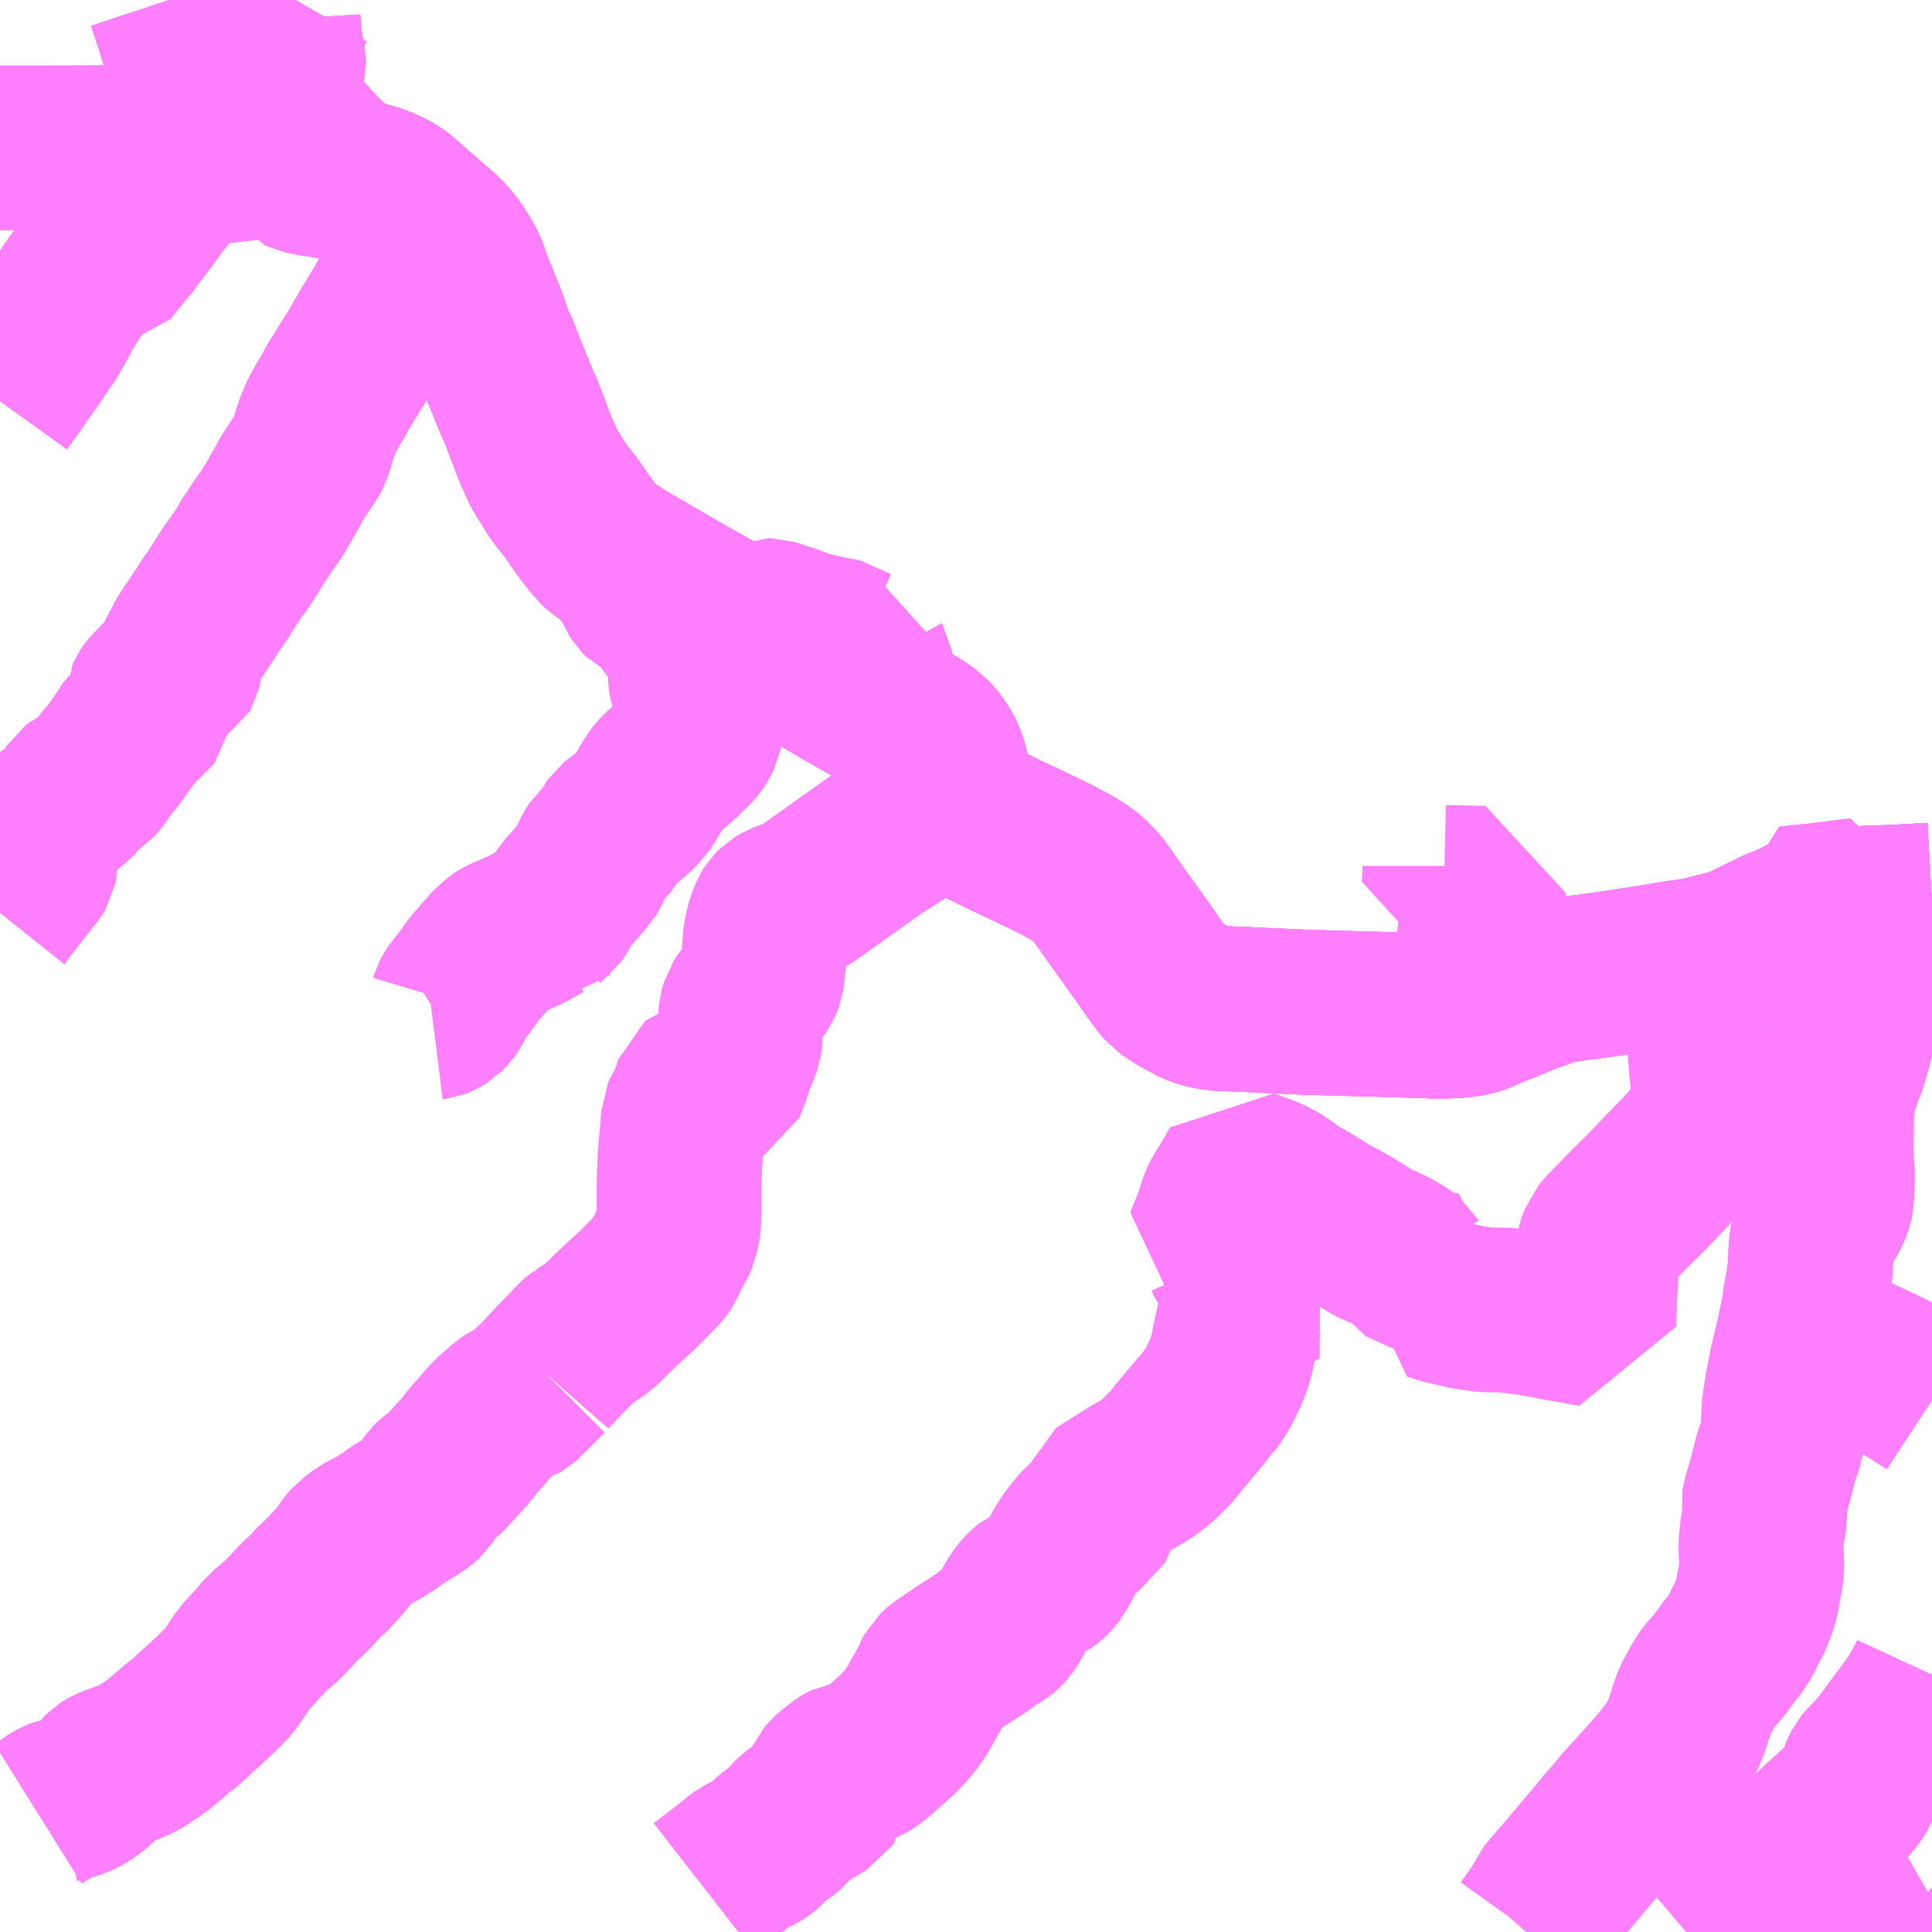 <?xml version="1.0" encoding="UTF-8"?>
<svg  xmlns="http://www.w3.org/2000/svg" xmlns:xlink="http://www.w3.org/1999/xlink" xmlns:go="http://purl.org/svgmap/profile" property="N07_001,N07_002,N07_003,N07_004,N07_005,N07_006,N07_007" viewBox="13104.492 -3366.211 8.789 8.789" go:dataArea="13104.4921875 -3366.2109375 8.7890625 8.7890625" >
<globalCoordinateSystem srsName="http://purl.org/crs/84" transform="matrix(100.0,0.0,0.0,-100.0,0.0,0.0)" />
<defs>
 <g id="p0" >
  <circle cx="0.0" cy="0.0" r="3" stroke="green" stroke-width="0.75" vector-effect="non-scaling-stroke" />
 </g>
</defs>
<g fill="none" fill-rule="evenodd" stroke="#FF00FF" stroke-width="0.75" opacity="0.5" vector-effect="non-scaling-stroke" stroke-linejoin="bevel" >
<path content="1,亀の井バス（株）,大分⇔名古屋,1.0,1.0,1.0," xlink:title="1" d="M13113.281,-3362.093L13113.085,-3362.082L13113.008,-3362.081L13112.95,-3362.075L13112.871,-3362.071L13112.836,-3362.07L13112.799,-3362.066L13112.773,-3362.06L13112.749,-3362.052L13112.723,-3362.041L13112.684,-3362.024L13112.634,-3361.999L13112.573,-3361.975L13112.437,-3361.908L13112.407,-3361.894L13112.36,-3361.879L13112.294,-3361.863L13112.246,-3361.851L13112.222,-3361.844L13112.128,-3361.831L13112.008,-3361.811L13111.911,-3361.796L13111.831,-3361.784L13111.706,-3361.766L13111.685,-3361.765L13111.599,-3361.751L13111.571,-3361.746L13111.541,-3361.737L13111.512,-3361.728L13111.428,-3361.698L13111.326,-3361.655L13111.289,-3361.643L13111.235,-3361.617L13111.209,-3361.607L13111.181,-3361.599L13111.152,-3361.595L13111.12,-3361.591L13111.04,-3361.588L13110.935,-3361.592L13110.611,-3361.601L13110.413,-3361.607L13110.175,-3361.618L13110.056,-3361.623L13110.029,-3361.624L13110.008,-3361.628L13109.984,-3361.632L13109.943,-3361.644L13109.913,-3361.66L13109.864,-3361.686L13109.831,-3361.707L13109.801,-3361.728L13109.779,-3361.754L13109.75,-3361.794L13109.692,-3361.877L13109.632,-3361.961L13109.56,-3362.061L13109.499,-3362.148L13109.482,-3362.171L13109.468,-3362.186L13109.439,-3362.215L13109.408,-3362.238L13109.375,-3362.259L13109.34,-3362.278L13109.293,-3362.303L13109.195,-3362.351L13109.082,-3362.404L13108.994,-3362.447L13108.956,-3362.465L13108.933,-3362.48L13108.914,-3362.494L13108.898,-3362.51L13108.882,-3362.53L13108.872,-3362.541L13108.844,-3362.588L13108.824,-3362.626L13108.815,-3362.645L13108.813,-3362.654L13108.8,-3362.7L13108.797,-3362.712L13108.791,-3362.735L13108.781,-3362.763L13108.77,-3362.785L13108.755,-3362.81L13108.733,-3362.839L13108.71,-3362.861L13108.683,-3362.882L13108.651,-3362.902L13108.601,-3362.93L13108.558,-3362.954L13108.525,-3362.973L13108.48,-3362.998L13108.414,-3363.036L13108.338,-3363.079L13108.251,-3363.13L13108.16,-3363.179L13108.079,-3363.226L13107.974,-3363.29L13107.893,-3363.334L13107.861,-3363.352L13107.663,-3363.463L13107.603,-3363.497L13107.573,-3363.514L13107.403,-3363.613L13107.401,-3363.614L13107.376,-3363.629L13107.368,-3363.633L13107.325,-3363.659L13107.268,-3363.694L13107.244,-3363.709L13107.23,-3363.719L13107.215,-3363.733L13107.198,-3363.754L13107.166,-3363.793L13107.126,-3363.849L13107.093,-3363.898L13107.035,-3363.97L13107.012,-3364.007L13106.993,-3364.039L13106.973,-3364.068L13106.957,-3364.102L13106.94,-3364.14L13106.926,-3364.172L13106.911,-3364.211L13106.894,-3364.256L13106.876,-3364.303L13106.863,-3364.337L13106.843,-3364.381L13106.829,-3364.415L13106.804,-3364.477L13106.777,-3364.543L13106.751,-3364.612L13106.729,-3364.655L13106.698,-3364.748L13106.671,-3364.815L13106.637,-3364.898L13106.622,-3364.938L13106.611,-3364.971L13106.594,-3365.009L13106.569,-3365.049L13106.552,-3365.075L13106.535,-3365.097L13106.515,-3365.12L13106.496,-3365.139L13106.459,-3365.172L13106.429,-3365.198L13106.395,-3365.227L13106.36,-3365.258L13106.327,-3365.287L13106.3,-3365.31L13106.282,-3365.322L13106.263,-3365.333L13106.235,-3365.346L13106.206,-3365.359L13106.158,-3365.373L13106.124,-3365.383L13106.08,-3365.394L13106.026,-3365.403L13105.954,-3365.415L13105.899,-3365.424L13105.87,-3365.43L13105.855,-3365.437L13105.834,-3365.464L13105.777,-3365.524L13105.756,-3365.543L13105.713,-3365.586L13105.697,-3365.6L13105.674,-3365.622L13105.592,-3365.705L13105.551,-3365.747L13105.513,-3365.787L13105.456,-3365.845L13105.42,-3365.884L13105.381,-3365.932L13105.354,-3365.967L13105.33,-3366.009L13105.319,-3366.038L13105.313,-3366.053L13105.306,-3366.081L13105.263,-3366.211"/>
<path content="1,大分バス（株）,大分⇔名古屋,1.0,1.0,1.0," xlink:title="1" d="M13113.281,-3362.093L13113.085,-3362.082L13113.008,-3362.081L13112.95,-3362.075L13112.871,-3362.071L13112.836,-3362.07L13112.799,-3362.066L13112.773,-3362.06L13112.749,-3362.052L13112.723,-3362.041L13112.684,-3362.024L13112.634,-3361.999L13112.573,-3361.975L13112.437,-3361.908L13112.407,-3361.894L13112.36,-3361.879L13112.294,-3361.863L13112.246,-3361.851L13112.222,-3361.844L13112.128,-3361.831L13112.008,-3361.811L13111.911,-3361.796L13111.831,-3361.784L13111.706,-3361.766L13111.685,-3361.765L13111.599,-3361.751L13111.571,-3361.746L13111.541,-3361.737L13111.512,-3361.728L13111.428,-3361.698L13111.326,-3361.655L13111.289,-3361.643L13111.235,-3361.617L13111.209,-3361.607L13111.181,-3361.599L13111.152,-3361.595L13111.12,-3361.591L13111.04,-3361.588L13110.935,-3361.592L13110.611,-3361.601L13110.413,-3361.607L13110.175,-3361.618L13110.056,-3361.623L13110.029,-3361.624L13110.008,-3361.628L13109.984,-3361.632L13109.943,-3361.644L13109.913,-3361.66L13109.864,-3361.686L13109.831,-3361.707L13109.801,-3361.728L13109.779,-3361.754L13109.75,-3361.794L13109.692,-3361.877L13109.632,-3361.961L13109.56,-3362.061L13109.499,-3362.148L13109.482,-3362.171L13109.468,-3362.186L13109.439,-3362.215L13109.408,-3362.238L13109.375,-3362.259L13109.34,-3362.278L13109.293,-3362.303L13109.195,-3362.351L13109.082,-3362.404L13108.994,-3362.447L13108.956,-3362.465L13108.933,-3362.48L13108.914,-3362.494L13108.898,-3362.51L13108.882,-3362.53L13108.872,-3362.541L13108.844,-3362.588L13108.824,-3362.626L13108.815,-3362.645L13108.813,-3362.654L13108.8,-3362.7L13108.797,-3362.712L13108.791,-3362.735L13108.781,-3362.763L13108.77,-3362.785L13108.755,-3362.81L13108.733,-3362.839L13108.71,-3362.861L13108.683,-3362.882L13108.651,-3362.902L13108.601,-3362.93L13108.558,-3362.954L13108.525,-3362.973L13108.48,-3362.998L13108.414,-3363.036L13108.338,-3363.079L13108.251,-3363.13L13108.16,-3363.179L13108.079,-3363.226L13107.974,-3363.29L13107.893,-3363.334L13107.861,-3363.352L13107.663,-3363.463L13107.603,-3363.497L13107.573,-3363.514L13107.403,-3363.613L13107.401,-3363.614L13107.376,-3363.629L13107.368,-3363.633L13107.325,-3363.659L13107.268,-3363.694L13107.244,-3363.709L13107.23,-3363.719L13107.215,-3363.733L13107.198,-3363.754L13107.166,-3363.793L13107.126,-3363.849L13107.093,-3363.898L13107.035,-3363.97L13107.012,-3364.007L13106.993,-3364.039L13106.973,-3364.068L13106.957,-3364.102L13106.94,-3364.14L13106.926,-3364.172L13106.911,-3364.211L13106.894,-3364.256L13106.876,-3364.303L13106.863,-3364.337L13106.843,-3364.381L13106.829,-3364.415L13106.804,-3364.477L13106.777,-3364.543L13106.751,-3364.612L13106.729,-3364.655L13106.698,-3364.748L13106.671,-3364.815L13106.637,-3364.898L13106.622,-3364.938L13106.611,-3364.971L13106.594,-3365.009L13106.569,-3365.049L13106.552,-3365.075L13106.535,-3365.097L13106.515,-3365.12L13106.496,-3365.139L13106.459,-3365.172L13106.429,-3365.198L13106.395,-3365.227L13106.36,-3365.258L13106.327,-3365.287L13106.3,-3365.31L13106.282,-3365.322L13106.263,-3365.333L13106.235,-3365.346L13106.206,-3365.359L13106.158,-3365.373L13106.124,-3365.383L13106.08,-3365.394L13106.026,-3365.403L13105.954,-3365.415L13105.899,-3365.424L13105.87,-3365.43L13105.855,-3365.437L13105.834,-3365.464L13105.777,-3365.524L13105.756,-3365.543L13105.713,-3365.586L13105.697,-3365.6L13105.674,-3365.622L13105.592,-3365.705L13105.551,-3365.747L13105.513,-3365.787L13105.456,-3365.845L13105.42,-3365.884L13105.381,-3365.932L13105.354,-3365.967L13105.33,-3366.009L13105.319,-3366.038L13105.313,-3366.053L13105.306,-3366.081L13105.263,-3366.211"/>
<path content="1,大分交通（株）,大分⇔名古屋,1.0,1.0,1.0," xlink:title="1" d="M13113.281,-3362.093L13113.085,-3362.082L13113.008,-3362.081L13112.95,-3362.075L13112.871,-3362.071L13112.836,-3362.07L13112.799,-3362.066L13112.773,-3362.06L13112.749,-3362.052L13112.723,-3362.041L13112.684,-3362.024L13112.634,-3361.999L13112.573,-3361.975L13112.437,-3361.908L13112.407,-3361.894L13112.36,-3361.879L13112.294,-3361.863L13112.246,-3361.851L13112.222,-3361.844L13112.128,-3361.831L13112.008,-3361.811L13111.911,-3361.796L13111.831,-3361.784L13111.706,-3361.766L13111.685,-3361.765L13111.599,-3361.751L13111.571,-3361.746L13111.541,-3361.737L13111.512,-3361.728L13111.428,-3361.698L13111.326,-3361.655L13111.289,-3361.643L13111.235,-3361.617L13111.209,-3361.607L13111.181,-3361.599L13111.152,-3361.595L13111.12,-3361.591L13111.04,-3361.588L13110.935,-3361.592L13110.611,-3361.601L13110.413,-3361.607L13110.175,-3361.618L13110.056,-3361.623L13110.029,-3361.624L13110.008,-3361.628L13109.984,-3361.632L13109.943,-3361.644L13109.913,-3361.66L13109.864,-3361.686L13109.831,-3361.707L13109.801,-3361.728L13109.779,-3361.754L13109.75,-3361.794L13109.692,-3361.877L13109.632,-3361.961L13109.56,-3362.061L13109.499,-3362.148L13109.482,-3362.171L13109.468,-3362.186L13109.439,-3362.215L13109.408,-3362.238L13109.375,-3362.259L13109.34,-3362.278L13109.293,-3362.303L13109.195,-3362.351L13109.082,-3362.404L13108.994,-3362.447L13108.956,-3362.465L13108.933,-3362.48L13108.914,-3362.494L13108.898,-3362.51L13108.882,-3362.53L13108.872,-3362.541L13108.844,-3362.588L13108.824,-3362.626L13108.815,-3362.645L13108.813,-3362.654L13108.8,-3362.7L13108.797,-3362.712L13108.791,-3362.735L13108.781,-3362.763L13108.77,-3362.785L13108.755,-3362.81L13108.733,-3362.839L13108.71,-3362.861L13108.683,-3362.882L13108.651,-3362.902L13108.601,-3362.93L13108.558,-3362.954L13108.525,-3362.973L13108.48,-3362.998L13108.414,-3363.036L13108.338,-3363.079L13108.251,-3363.13L13108.16,-3363.179L13108.079,-3363.226L13107.974,-3363.29L13107.893,-3363.334L13107.861,-3363.352L13107.663,-3363.463L13107.603,-3363.497L13107.573,-3363.514L13107.403,-3363.613L13107.401,-3363.614L13107.376,-3363.629L13107.368,-3363.633L13107.325,-3363.659L13107.268,-3363.694L13107.244,-3363.709L13107.23,-3363.719L13107.215,-3363.733L13107.198,-3363.754L13107.166,-3363.793L13107.126,-3363.849L13107.093,-3363.898L13107.035,-3363.97L13107.012,-3364.007L13106.993,-3364.039L13106.973,-3364.068L13106.957,-3364.102L13106.94,-3364.14L13106.926,-3364.172L13106.911,-3364.211L13106.894,-3364.256L13106.876,-3364.303L13106.863,-3364.337L13106.843,-3364.381L13106.829,-3364.415L13106.804,-3364.477L13106.777,-3364.543L13106.751,-3364.612L13106.729,-3364.655L13106.698,-3364.748L13106.671,-3364.815L13106.637,-3364.898L13106.622,-3364.938L13106.611,-3364.971L13106.594,-3365.009L13106.569,-3365.049L13106.552,-3365.075L13106.535,-3365.097L13106.515,-3365.12L13106.496,-3365.139L13106.459,-3365.172L13106.429,-3365.198L13106.395,-3365.227L13106.36,-3365.258L13106.327,-3365.287L13106.3,-3365.31L13106.282,-3365.322L13106.263,-3365.333L13106.235,-3365.346L13106.206,-3365.359L13106.158,-3365.373L13106.124,-3365.383L13106.08,-3365.394L13106.026,-3365.403L13105.954,-3365.415L13105.899,-3365.424L13105.87,-3365.43L13105.855,-3365.437L13105.834,-3365.464L13105.777,-3365.524L13105.756,-3365.543L13105.713,-3365.586L13105.697,-3365.6L13105.674,-3365.622L13105.592,-3365.705L13105.551,-3365.747L13105.513,-3365.787L13105.456,-3365.845L13105.42,-3365.884L13105.381,-3365.932L13105.354,-3365.967L13105.33,-3366.009L13105.319,-3366.038L13105.313,-3366.053L13105.306,-3366.081L13105.263,-3366.211"/>
<path content="1,大分交通（株）,大分別府・北九州,0.8,4.0,4.0," xlink:title="1" d="M13113.281,-3362.093L13113.085,-3362.082L13113.008,-3362.081L13112.95,-3362.075L13112.871,-3362.071L13112.836,-3362.07L13112.799,-3362.066L13112.773,-3362.06L13112.749,-3362.052L13112.723,-3362.041L13112.684,-3362.024L13112.634,-3361.999L13112.573,-3361.975L13112.437,-3361.908L13112.407,-3361.894L13112.36,-3361.879L13112.294,-3361.863L13112.246,-3361.851L13112.222,-3361.844L13112.128,-3361.831L13112.008,-3361.811L13111.911,-3361.796L13111.831,-3361.784L13111.706,-3361.766L13111.685,-3361.765L13111.599,-3361.751L13111.571,-3361.746L13111.541,-3361.737L13111.512,-3361.728L13111.428,-3361.698L13111.326,-3361.655L13111.289,-3361.643L13111.235,-3361.617L13111.209,-3361.607L13111.181,-3361.599L13111.152,-3361.595L13111.12,-3361.591L13111.04,-3361.588L13110.935,-3361.592L13110.611,-3361.601L13110.413,-3361.607L13110.175,-3361.618L13110.056,-3361.623L13110.029,-3361.624L13110.008,-3361.628L13109.984,-3361.632L13109.943,-3361.644L13109.913,-3361.66L13109.864,-3361.686L13109.831,-3361.707L13109.801,-3361.728L13109.779,-3361.754L13109.75,-3361.794L13109.692,-3361.877L13109.632,-3361.961L13109.56,-3362.061L13109.499,-3362.148L13109.482,-3362.171L13109.468,-3362.186L13109.439,-3362.215L13109.408,-3362.238L13109.375,-3362.259L13109.34,-3362.278L13109.293,-3362.303L13109.195,-3362.351L13109.082,-3362.404L13108.994,-3362.447L13108.956,-3362.465L13108.933,-3362.48L13108.914,-3362.494L13108.898,-3362.51L13108.882,-3362.53L13108.872,-3362.541L13108.844,-3362.588L13108.824,-3362.626L13108.815,-3362.645L13108.813,-3362.654L13108.8,-3362.7L13108.797,-3362.712L13108.791,-3362.735L13108.781,-3362.763L13108.77,-3362.785L13108.755,-3362.81L13108.733,-3362.839L13108.71,-3362.861L13108.683,-3362.882L13108.651,-3362.902L13108.601,-3362.93L13108.558,-3362.954L13108.525,-3362.973L13108.48,-3362.998L13108.414,-3363.036L13108.338,-3363.079L13108.251,-3363.13L13108.16,-3363.179L13108.079,-3363.226L13107.974,-3363.29L13107.893,-3363.334L13107.861,-3363.352L13107.663,-3363.463L13107.603,-3363.497L13107.573,-3363.514L13107.403,-3363.613L13107.401,-3363.614L13107.376,-3363.629L13107.368,-3363.633L13107.325,-3363.659L13107.268,-3363.694L13107.244,-3363.709L13107.23,-3363.719L13107.215,-3363.733L13107.198,-3363.754L13107.166,-3363.793L13107.126,-3363.849L13107.093,-3363.898L13107.035,-3363.97L13107.012,-3364.007L13106.993,-3364.039L13106.973,-3364.068L13106.957,-3364.102L13106.94,-3364.14L13106.926,-3364.172L13106.911,-3364.211L13106.894,-3364.256L13106.876,-3364.303L13106.863,-3364.337L13106.843,-3364.381L13106.829,-3364.415L13106.804,-3364.477L13106.777,-3364.543L13106.751,-3364.612L13106.729,-3364.655L13106.698,-3364.748L13106.671,-3364.815L13106.637,-3364.898L13106.622,-3364.938L13106.611,-3364.971L13106.594,-3365.009L13106.569,-3365.049L13106.552,-3365.075L13106.535,-3365.097L13106.515,-3365.12L13106.496,-3365.139L13106.459,-3365.172L13106.429,-3365.198L13106.395,-3365.227L13106.36,-3365.258L13106.327,-3365.287L13106.3,-3365.31L13106.282,-3365.322L13106.263,-3365.333L13106.235,-3365.346L13106.206,-3365.359L13106.158,-3365.373L13106.124,-3365.383L13106.08,-3365.394L13106.026,-3365.403L13105.954,-3365.415L13105.899,-3365.424L13105.87,-3365.43L13105.855,-3365.437L13105.834,-3365.464L13105.777,-3365.524L13105.756,-3365.543L13105.713,-3365.586L13105.697,-3365.6L13105.674,-3365.622L13105.592,-3365.705L13105.551,-3365.747L13105.513,-3365.787L13105.456,-3365.845L13105.42,-3365.884L13105.381,-3365.932L13105.354,-3365.967L13105.33,-3366.009L13105.319,-3366.038L13105.313,-3366.053L13105.306,-3366.081L13105.263,-3366.211"/>
<path content="3,上毛町,新吉富線,2.7,2.7,0.0," xlink:title="3" d="M13113.189,-3357.422L13113.185,-3357.43L13113.173,-3357.449L13113.151,-3357.467L13113.146,-3357.496L13113.152,-3357.517L13113.164,-3357.528L13113.193,-3357.535L13113.231,-3357.547L13113.262,-3357.561L13113.281,-3357.572"/>
<path content="3,中津市,中津・豊前線,4.0,0.0,0.0," xlink:title="3" d="M13112.954,-3361.22L13112.942,-3361.229L13112.926,-3361.233L13112.903,-3361.241L13112.842,-3361.265L13112.851,-3361.292L13112.866,-3361.336L13112.882,-3361.375L13112.905,-3361.454L13112.915,-3361.497L13112.922,-3361.543L13112.924,-3361.555L13112.926,-3361.617L13112.927,-3361.624L13112.926,-3361.659L13112.932,-3361.749L13112.933,-3361.862L13112.935,-3361.883L13112.943,-3361.939L13112.952,-3362.01L13112.95,-3362.075"/>
<path content="3,中津市,中津・豊前線,4.0,0.0,0.0," xlink:title="3" d="M13112.95,-3362.075L13112.871,-3362.071L13112.836,-3362.07L13112.799,-3362.066L13112.773,-3362.06L13112.749,-3362.052L13112.723,-3362.041L13112.684,-3362.024L13112.634,-3361.999L13112.573,-3361.975"/>
<path content="3,中津市,中津・豊前線,4.0,0.0,0.0," xlink:title="3" d="M13112.95,-3362.075L13113.008,-3362.081L13113.085,-3362.082L13113.281,-3362.093"/>
<path content="3,築上町,八津田地区線,3.5,3.5,0.0," xlink:title="3" d="M13105.43,-3365.526L13105.512,-3365.547L13105.558,-3365.56L13105.603,-3365.571L13105.641,-3365.584L13105.697,-3365.6L13105.674,-3365.622"/>
<path content="3,築上町,八津田地区線,3.5,3.5,0.0," xlink:title="3" d="M13105.674,-3365.622L13105.592,-3365.705L13105.551,-3365.747L13105.513,-3365.787L13105.456,-3365.845L13105.42,-3365.884L13105.381,-3365.932L13105.354,-3365.967L13105.33,-3366.009L13105.319,-3366.038L13105.313,-3366.053L13105.306,-3366.081L13105.263,-3366.211"/>
<path content="3,築上町,八津田地区線,3.5,3.5,0.0," xlink:title="3" d="M13105.837,-3366.211L13105.83,-3366.199L13105.788,-3366.157L13105.767,-3366.141L13105.76,-3366.133L13105.757,-3366.124L13105.759,-3366.089L13105.764,-3366.029L13105.777,-3365.957L13105.781,-3365.933L13105.781,-3365.919L13105.778,-3365.906L13105.765,-3365.864L13105.756,-3365.844L13105.732,-3365.778L13105.716,-3365.74L13105.696,-3365.681L13105.674,-3365.622"/>
<path content="3,築上町,国道10号線（上ノ河内～築上駅）,6.0,6.0,0.0," xlink:title="3" d="M13106.459,-3361.582L13106.475,-3361.584L13106.485,-3361.588L13106.498,-3361.596L13106.509,-3361.603L13106.52,-3361.614L13106.528,-3361.622L13106.536,-3361.633L13106.542,-3361.644L13106.548,-3361.655L13106.551,-3361.665L13106.558,-3361.679L13106.563,-3361.687L13106.571,-3361.698L13106.579,-3361.709L13106.592,-3361.724L13106.603,-3361.74L13106.617,-3361.758L13106.627,-3361.772L13106.637,-3361.787L13106.649,-3361.802L13106.659,-3361.816L13106.67,-3361.827L13106.684,-3361.842L13106.695,-3361.856L13106.707,-3361.869L13106.716,-3361.88L13106.727,-3361.892L13106.736,-3361.901L13106.745,-3361.909L13106.754,-3361.917L13106.765,-3361.927L13106.774,-3361.933L13106.791,-3361.941L13106.808,-3361.948L13106.823,-3361.954L13106.841,-3361.963L13106.862,-3361.972L13106.878,-3361.979L13106.892,-3361.986L13106.905,-3361.993L13106.92,-3362.001L13106.933,-3362.008L13106.948,-3362.017L13106.957,-3362.022L13106.965,-3362.026L13106.979,-3362.033L13106.987,-3362.036L13106.996,-3362.037L13107.003,-3362.044L13107.01,-3362.049L13107.014,-3362.055L13107.02,-3362.064L13107.026,-3362.073L13107.032,-3362.086L13107.039,-3362.098L13107.044,-3362.109L13107.051,-3362.121L13107.056,-3362.13L13107.062,-3362.136L13107.072,-3362.146L13107.083,-3362.159L13107.093,-3362.17L13107.104,-3362.182L13107.115,-3362.194L13107.127,-3362.209L13107.138,-3362.221L13107.147,-3362.23L13107.153,-3362.236L13107.16,-3362.248L13107.167,-3362.262L13107.175,-3362.279L13107.184,-3362.297L13107.193,-3362.316L13107.202,-3362.334L13107.211,-3362.347L13107.221,-3362.356L13107.233,-3362.369L13107.244,-3362.381L13107.255,-3362.393L13107.266,-3362.405L13107.276,-3362.422L13107.284,-3362.439L13107.293,-3362.452L13107.303,-3362.46L13107.315,-3362.468L13107.329,-3362.479L13107.342,-3362.489L13107.357,-3362.502L13107.37,-3362.514L13107.384,-3362.526L13107.394,-3362.537L13107.408,-3362.554L13107.42,-3362.569L13107.429,-3362.581L13107.437,-3362.597L13107.446,-3362.613L13107.455,-3362.628L13107.468,-3362.65L13107.474,-3362.66L13107.483,-3362.672L13107.492,-3362.683L13107.502,-3362.694L13107.513,-3362.704L13107.525,-3362.714L13107.542,-3362.727L13107.56,-3362.742L13107.574,-3362.755L13107.589,-3362.768L13107.603,-3362.781L13107.611,-3362.791L13107.637,-3362.815L13107.644,-3362.823L13107.655,-3362.836L13107.663,-3362.848L13107.667,-3362.857L13107.669,-3362.866L13107.674,-3362.878L13107.68,-3362.894L13107.684,-3362.912L13107.689,-3362.929L13107.692,-3362.945L13107.692,-3362.965L13107.689,-3362.986L13107.686,-3363.007L13107.68,-3363.023L13107.673,-3363.037L13107.665,-3363.047L13107.655,-3363.068L13107.645,-3363.08L13107.636,-3363.103L13107.634,-3363.117L13107.633,-3363.136L13107.638,-3363.172L13107.648,-3363.197L13107.655,-3363.223L13107.66,-3363.243L13107.665,-3363.258"/>
<path content="3,築上町,国道10号線（上ノ河内～築上駅）,6.0,6.0,0.0," xlink:title="3" d="M13107.665,-3363.258L13107.689,-3363.255L13107.704,-3363.253L13107.717,-3363.252L13107.731,-3363.252L13107.744,-3363.252L13107.759,-3363.256L13107.778,-3363.261L13107.795,-3363.267L13107.816,-3363.273L13107.836,-3363.28L13107.851,-3363.285L13107.867,-3363.298L13107.882,-3363.32L13107.893,-3363.334"/>
<path content="3,築上町,国道10号線（上ノ河内～築上駅）,6.0,6.0,0.0," xlink:title="3" d="M13107.665,-3363.258L13107.652,-3363.266L13107.638,-3363.277L13107.627,-3363.288L13107.615,-3363.3L13107.605,-3363.307L13107.59,-3363.322L13107.57,-3363.34L13107.555,-3363.356L13107.542,-3363.378L13107.53,-3363.401L13107.523,-3363.417L13107.517,-3363.429L13107.511,-3363.442L13107.506,-3363.451L13107.499,-3363.459L13107.494,-3363.464L13107.488,-3363.468L13107.478,-3363.471L13107.465,-3363.474L13107.449,-3363.478L13107.439,-3363.481L13107.43,-3363.486L13107.422,-3363.49L13107.414,-3363.498L13107.408,-3363.504L13107.401,-3363.515L13107.392,-3363.537L13107.381,-3363.557L13107.36,-3363.589L13107.353,-3363.6L13107.35,-3363.604L13107.344,-3363.607L13107.325,-3363.659L13107.268,-3363.694L13107.244,-3363.709L13107.23,-3363.719L13107.215,-3363.733L13107.198,-3363.754L13107.166,-3363.793L13107.126,-3363.849L13107.093,-3363.898L13107.035,-3363.97L13107.012,-3364.007L13106.993,-3364.039L13106.973,-3364.068L13106.957,-3364.102L13106.94,-3364.14L13106.926,-3364.172L13106.911,-3364.211L13106.894,-3364.256L13106.876,-3364.303L13106.863,-3364.337L13106.843,-3364.381L13106.829,-3364.415L13106.804,-3364.477L13106.777,-3364.543L13106.751,-3364.612L13106.729,-3364.655L13106.698,-3364.748L13106.671,-3364.815L13106.637,-3364.898L13106.622,-3364.938L13106.611,-3364.971L13106.594,-3365.009L13106.569,-3365.049L13106.552,-3365.075L13106.535,-3365.097L13106.515,-3365.12L13106.496,-3365.139L13106.459,-3365.172L13106.429,-3365.198L13106.395,-3365.227L13106.36,-3365.258L13106.327,-3365.287L13106.3,-3365.31L13106.282,-3365.322L13106.263,-3365.333L13106.235,-3365.346L13106.206,-3365.359L13106.158,-3365.373L13106.124,-3365.383L13106.08,-3365.394"/>
<path content="3,築上町,国道10号線（上ノ河内～築上駅）,6.0,6.0,0.0," xlink:title="3" d="M13107.893,-3363.334L13107.904,-3363.343L13107.917,-3363.352L13107.934,-3363.362L13107.956,-3363.372L13107.973,-3363.382L13107.986,-3363.388L13107.994,-3363.388L13108.01,-3363.383L13108.05,-3363.369L13108.079,-3363.361L13108.1,-3363.353L13108.117,-3363.345L13108.138,-3363.338L13108.172,-3363.328L13108.196,-3363.322L13108.224,-3363.315L13108.249,-3363.313L13108.266,-3363.313L13108.284,-3363.306L13108.312,-3363.291L13108.343,-3363.279L13108.383,-3363.261L13108.397,-3363.255L13108.413,-3363.253L13108.442,-3363.253L13108.44,-3363.234L13108.441,-3363.215L13108.443,-3363.204L13108.448,-3363.194L13108.453,-3363.185L13108.455,-3363.174L13108.456,-3363.155L13108.454,-3363.14L13108.452,-3363.129L13108.446,-3363.111L13108.436,-3363.089L13108.428,-3363.07L13108.414,-3363.036L13108.338,-3363.079L13108.251,-3363.13L13108.16,-3363.179L13108.079,-3363.226L13107.974,-3363.29L13107.893,-3363.334"/>
<path content="3,築上町,国道10号線（上ノ河内～築上駅）,6.0,6.0,0.0," xlink:title="3" d="M13106.08,-3365.394L13106.026,-3365.403L13105.954,-3365.415L13105.899,-3365.424L13105.87,-3365.43L13105.855,-3365.437"/>
<path content="3,築上町,国道10号線（上ノ河内～築上駅）,6.0,6.0,0.0," xlink:title="3" d="M13106.08,-3365.394L13106.121,-3365.418L13106.169,-3365.445L13106.202,-3365.467L13106.232,-3365.485L13106.261,-3365.504L13106.278,-3365.515L13106.293,-3365.528L13106.311,-3365.546L13106.326,-3365.562L13106.339,-3365.574L13106.354,-3365.59L13106.367,-3365.602L13106.379,-3365.615"/>
<path content="3,築上町,国道10号線（上ノ河内～築上駅）,6.0,6.0,0.0," xlink:title="3" d="M13105.855,-3365.437L13105.849,-3365.426L13105.835,-3365.389L13105.829,-3365.374L13105.825,-3365.37"/>
<path content="3,築上町,国道10号線（上ノ河内～築上駅）,6.0,6.0,0.0," xlink:title="3" d="M13105.855,-3365.437L13105.834,-3365.464L13105.777,-3365.524L13105.756,-3365.543L13105.729,-3365.517L13105.696,-3365.484L13105.688,-3365.469L13105.672,-3365.445L13105.652,-3365.427L13105.571,-3365.471L13105.535,-3365.487L13105.52,-3365.495L13105.507,-3365.497L13105.488,-3365.499L13105.461,-3365.5L13105.44,-3365.503L13105.407,-3365.511L13105.394,-3365.516L13105.43,-3365.526L13105.512,-3365.547L13105.558,-3365.56L13105.603,-3365.571L13105.641,-3365.584L13105.697,-3365.6L13105.674,-3365.622"/>
<path content="3,築上町,国道10号線（上ノ河内～築上駅）,6.0,6.0,0.0," xlink:title="3" d="M13105.674,-3365.622L13105.592,-3365.705L13105.551,-3365.747L13105.513,-3365.787L13105.456,-3365.845L13105.42,-3365.884L13105.381,-3365.932L13105.354,-3365.967L13105.33,-3366.009L13105.319,-3366.038L13105.313,-3366.053L13105.306,-3366.081L13105.263,-3366.211"/>
<path content="3,築上町,国道10号線（上ノ河内～築上駅）,6.0,6.0,0.0," xlink:title="3" d="M13105.837,-3366.211L13105.83,-3366.199L13105.788,-3366.157L13105.767,-3366.141L13105.76,-3366.133L13105.757,-3366.124L13105.759,-3366.089L13105.764,-3366.029L13105.777,-3365.957L13105.781,-3365.933L13105.781,-3365.919L13105.778,-3365.906L13105.765,-3365.864L13105.756,-3365.844L13105.732,-3365.778L13105.716,-3365.74L13105.696,-3365.681L13105.674,-3365.622"/>
<path content="3,築上町,岩丸線,3.0,3.0,0.0," xlink:title="3" d="M13104.492,-3365.538L13104.519,-3365.538L13104.663,-3365.538L13104.831,-3365.539L13104.963,-3365.54L13105.042,-3365.542L13105.114,-3365.542L13105.173,-3365.544L13105.219,-3365.523L13105.241,-3365.513L13105.3,-3365.485L13105.33,-3365.495L13105.361,-3365.506L13105.385,-3365.514L13105.394,-3365.516L13105.43,-3365.526L13105.512,-3365.547L13105.558,-3365.56L13105.603,-3365.571L13105.641,-3365.584L13105.697,-3365.6L13105.713,-3365.586L13105.756,-3365.543L13105.777,-3365.524L13105.834,-3365.464L13105.855,-3365.437L13105.849,-3365.426L13105.835,-3365.389L13105.829,-3365.374L13105.825,-3365.37"/>
<path content="3,築上町,極楽寺線,3.0,3.0,0.0," xlink:title="3" d="M13104.492,-3364.385L13104.553,-3364.47L13104.57,-3364.496L13104.614,-3364.557L13104.637,-3364.589L13104.673,-3364.644L13104.706,-3364.691L13104.741,-3364.753L13104.765,-3364.8L13104.81,-3364.873L13104.841,-3364.918L13104.89,-3364.982L13104.93,-3364.986L13104.973,-3364.99L13105,-3365.025L13105.051,-3365.088L13105.068,-3365.107L13105.087,-3365.133L13105.151,-3365.218L13105.22,-3365.311L13105.268,-3365.37L13105.339,-3365.468L13105.369,-3365.501L13105.385,-3365.514L13105.394,-3365.516L13105.43,-3365.526L13105.512,-3365.547L13105.558,-3365.56L13105.603,-3365.571L13105.641,-3365.584L13105.697,-3365.6L13105.713,-3365.586L13105.756,-3365.543L13105.777,-3365.524L13105.834,-3365.464L13105.855,-3365.437L13105.849,-3365.426L13105.835,-3365.389L13105.829,-3365.374L13105.825,-3365.37"/>
<path content="3,築上町,真如寺線,3.0,3.0,0.0," xlink:title="3" d="M13104.492,-3362.058L13104.496,-3362.063L13104.508,-3362.081L13104.522,-3362.099L13104.535,-3362.115L13104.547,-3362.131L13104.564,-3362.153L13104.577,-3362.17L13104.588,-3362.184L13104.605,-3362.205L13104.619,-3362.223L13104.628,-3362.235L13104.636,-3362.244L13104.643,-3362.253L13104.649,-3362.263L13104.651,-3362.274L13104.651,-3362.283L13104.648,-3362.295L13104.641,-3362.304L13104.63,-3362.32L13104.62,-3362.335L13104.609,-3362.348L13104.604,-3362.356L13104.601,-3362.367L13104.601,-3362.378L13104.604,-3362.39L13104.612,-3362.4L13104.624,-3362.414L13104.641,-3362.43L13104.655,-3362.442L13104.668,-3362.454L13104.68,-3362.463L13104.696,-3362.475L13104.712,-3362.486L13104.727,-3362.497L13104.741,-3362.504L13104.75,-3362.508L13104.764,-3362.512L13104.778,-3362.515L13104.787,-3362.519L13104.79,-3362.524L13104.798,-3362.537L13104.804,-3362.552L13104.809,-3362.569L13104.816,-3362.581L13104.825,-3362.597L13104.832,-3362.607L13104.837,-3362.615L13104.845,-3362.621L13104.855,-3362.626L13104.871,-3362.633L13104.888,-3362.639L13104.898,-3362.644L13104.911,-3362.652L13104.931,-3362.675L13104.949,-3362.698L13104.965,-3362.727L13104.987,-3362.751L13105.004,-3362.771L13105.026,-3362.801L13105.039,-3362.82L13105.068,-3362.861L13105.085,-3362.888L13105.093,-3362.9L13105.099,-3362.905L13105.108,-3362.91L13105.118,-3362.915L13105.129,-3362.922L13105.139,-3362.929L13105.147,-3362.934L13105.152,-3362.942L13105.158,-3362.951L13105.162,-3362.968L13105.163,-3362.992L13105.165,-3363.021L13105.165,-3363.037L13105.169,-3363.046L13105.175,-3363.055L13105.182,-3363.064L13105.195,-3363.078L13105.208,-3363.091L13105.221,-3363.105L13105.235,-3363.118L13105.245,-3363.127L13105.254,-3363.135L13105.261,-3363.14L13105.269,-3363.145L13105.276,-3363.148L13105.285,-3363.151L13105.295,-3363.156L13105.303,-3363.161L13105.307,-3363.168L13105.309,-3363.177L13105.311,-3363.185L13105.31,-3363.205L13105.313,-3363.234L13105.315,-3363.246L13105.318,-3363.255L13105.324,-3363.263L13105.335,-3363.28L13105.346,-3363.298L13105.358,-3363.317L13105.369,-3363.335L13105.386,-3363.358L13105.401,-3363.382L13105.412,-3363.398L13105.424,-3363.416L13105.434,-3363.432L13105.442,-3363.444L13105.451,-3363.458L13105.458,-3363.468L13105.466,-3363.478L13105.472,-3363.488L13105.492,-3363.518L13105.512,-3363.55L13105.547,-3363.604L13105.557,-3363.619L13105.584,-3363.655L13105.625,-3363.718L13105.65,-3363.764L13105.659,-3363.773L13105.698,-3363.832L13105.729,-3363.875L13105.753,-3363.915L13105.777,-3363.957L13105.796,-3363.99L13105.816,-3364.028L13105.837,-3364.061L13105.861,-3364.098L13105.888,-3364.137L13105.902,-3364.164L13105.911,-3364.194L13105.923,-3364.234L13105.936,-3364.272L13105.948,-3364.302L13105.958,-3364.323L13105.968,-3364.342L13105.985,-3364.372L13106.013,-3364.418L13106.026,-3364.445L13106.058,-3364.496L13106.089,-3364.547L13106.125,-3364.604L13106.142,-3364.633L13106.178,-3364.696L13106.214,-3364.755L13106.246,-3364.808L13106.271,-3364.854L13106.288,-3364.882L13106.301,-3364.907L13106.313,-3364.925L13106.323,-3364.945L13106.328,-3364.957L13106.341,-3364.966L13106.361,-3364.981L13106.374,-3364.993L13106.388,-3365.007L13106.398,-3365.018L13106.413,-3365.031L13106.43,-3365.047L13106.437,-3365.055L13106.446,-3365.063L13106.454,-3365.073L13106.463,-3365.084L13106.471,-3365.095L13106.48,-3365.108L13106.487,-3365.12L13106.496,-3365.139L13106.459,-3365.172L13106.429,-3365.198L13106.395,-3365.227L13106.36,-3365.258L13106.327,-3365.287L13106.3,-3365.31L13106.282,-3365.322L13106.263,-3365.333L13106.235,-3365.346L13106.206,-3365.359L13106.158,-3365.373L13106.124,-3365.383L13106.08,-3365.394L13106.026,-3365.403L13105.954,-3365.415L13105.899,-3365.424L13105.87,-3365.43L13105.855,-3365.437"/>
<path content="3,築上町,真如寺線,3.0,3.0,0.0," xlink:title="3" d="M13105.855,-3365.437L13105.849,-3365.426L13105.835,-3365.389L13105.829,-3365.374L13105.825,-3365.37"/>
<path content="3,築上町,真如寺線,3.0,3.0,0.0," xlink:title="3" d="M13105.855,-3365.437L13105.834,-3365.464L13105.777,-3365.524L13105.756,-3365.543L13105.713,-3365.586L13105.697,-3365.6L13105.641,-3365.584L13105.603,-3365.571L13105.558,-3365.56L13105.512,-3365.547L13105.43,-3365.526"/>
<path content="3,豊前市,岩屋線,16.5,12.0,5.0," xlink:title="3" d="M13111.435,-3357.422L13111.442,-3357.43L13111.472,-3357.472L13111.499,-3357.51L13111.535,-3357.57L13111.543,-3357.586L13111.551,-3357.597L13111.602,-3357.655L13111.678,-3357.745L13111.755,-3357.837L13111.788,-3357.876L13111.804,-3357.896L13111.821,-3357.914L13111.883,-3357.989L13111.946,-3358.058L13111.999,-3358.117L13112.046,-3358.17L13112.072,-3358.202L13112.093,-3358.229L13112.113,-3358.253L13112.126,-3358.273L13112.133,-3358.285L13112.163,-3358.355L13112.186,-3358.427L13112.203,-3358.475L13112.221,-3358.508L13112.236,-3358.535L13112.251,-3358.561L13112.268,-3358.585L13112.314,-3358.637L13112.357,-3358.697L13112.387,-3358.733L13112.411,-3358.772L13112.437,-3358.825L13112.459,-3358.865L13112.466,-3358.888L13112.483,-3358.936L13112.493,-3358.995L13112.501,-3359.035L13112.505,-3359.065L13112.507,-3359.109L13112.503,-3359.15L13112.503,-3359.191L13112.51,-3359.255L13112.521,-3359.313L13112.519,-3359.348L13112.516,-3359.371L13112.518,-3359.385L13112.522,-3359.399L13112.539,-3359.455L13112.572,-3359.583L13112.591,-3359.638L13112.596,-3359.653L13112.599,-3359.671L13112.603,-3359.707L13112.608,-3359.804L13112.612,-3359.835L13112.617,-3359.869L13112.624,-3359.909L13112.63,-3359.94L13112.632,-3359.951L13112.644,-3360.011L13112.666,-3360.102L13112.678,-3360.157L13112.696,-3360.235L13112.703,-3360.291L13112.719,-3360.379L13112.726,-3360.429L13112.728,-3360.448L13112.728,-3360.481L13112.73,-3360.518L13112.731,-3360.541L13112.734,-3360.557L13112.737,-3360.569L13112.739,-3360.575L13112.753,-3360.606L13112.767,-3360.633L13112.801,-3360.694L13112.813,-3360.72L13112.819,-3360.736L13112.823,-3360.752L13112.827,-3360.831L13112.828,-3360.858L13112.827,-3360.879L13112.823,-3360.913L13112.823,-3360.933L13112.822,-3360.988L13112.823,-3361.088L13112.823,-3361.141L13112.826,-3361.167L13112.829,-3361.2L13112.836,-3361.24L13112.842,-3361.265L13112.851,-3361.292L13112.866,-3361.336L13112.882,-3361.375L13112.905,-3361.454L13112.915,-3361.497L13112.922,-3361.543L13112.924,-3361.555L13112.926,-3361.617"/>
<path content="3,豊前市,岩屋線,16.5,12.0,5.0," xlink:title="3" d="M13113.281,-3362.093L13113.085,-3362.082L13113.008,-3362.081L13112.95,-3362.075"/>
<path content="3,豊前市,岩屋線,16.5,12.0,5.0," xlink:title="3" d="M13112.926,-3361.617L13113.057,-3361.615L13113.13,-3361.61"/>
<path content="3,豊前市,岩屋線,16.5,12.0,5.0," xlink:title="3" d="M13112.926,-3361.617L13112.927,-3361.624L13112.926,-3361.659L13112.932,-3361.749L13112.933,-3361.862L13112.935,-3361.883L13112.943,-3361.939L13112.952,-3362.01L13112.95,-3362.075"/>
<path content="3,豊前市,岩屋線,16.5,12.0,5.0," xlink:title="3" d="M13112.634,-3361.999L13112.573,-3361.975L13112.437,-3361.908L13112.407,-3361.894L13112.36,-3361.879L13112.294,-3361.863L13112.246,-3361.851L13112.222,-3361.844L13112.128,-3361.831L13112.008,-3361.811L13111.911,-3361.796L13111.831,-3361.784L13111.706,-3361.766L13111.685,-3361.765L13111.599,-3361.751L13111.571,-3361.746L13111.541,-3361.737L13111.512,-3361.728L13111.428,-3361.698L13111.326,-3361.655L13111.289,-3361.643L13111.235,-3361.617L13111.209,-3361.607L13111.181,-3361.599L13111.152,-3361.595L13111.165,-3361.644L13111.197,-3361.741L13111.209,-3361.778L13111.211,-3361.791L13111.213,-3361.825L13111.215,-3361.881L13111.227,-3361.985L13111.238,-3362.117L13111.241,-3362.17L13111.149,-3362.172L13111.061,-3362.174L13111.065,-3362.23L13111.065,-3362.272"/>
<path content="3,豊前市,岩屋線,16.5,12.0,5.0," xlink:title="3" d="M13112.95,-3362.075L13112.871,-3362.071L13112.836,-3362.07L13112.799,-3362.066L13112.773,-3362.06L13112.749,-3362.052L13112.723,-3362.041L13112.684,-3362.024L13112.634,-3361.999"/>
<path content="3,豊前市,岩屋線,16.5,12.0,5.0," xlink:title="3" d="M13112.95,-3362.075L13112.951,-3362.115L13112.907,-3362.11L13112.835,-3362.101L13112.748,-3362.09L13112.688,-3362.085L13112.633,-3362.078L13112.634,-3362.075L13112.634,-3361.999"/>
<path content="3,豊前市,櫛狩屋線,5.0,5.0,0.0," xlink:title="3" d="M13112.954,-3361.22L13112.942,-3361.229L13112.926,-3361.233L13112.903,-3361.241L13112.842,-3361.265L13112.851,-3361.292L13112.866,-3361.336L13112.882,-3361.375L13112.905,-3361.454L13112.915,-3361.497L13112.922,-3361.543L13112.924,-3361.555L13112.926,-3361.617L13112.927,-3361.624L13112.926,-3361.659L13112.932,-3361.749L13112.933,-3361.862L13112.935,-3361.883L13112.943,-3361.939L13112.952,-3362.01L13112.95,-3362.075L13112.871,-3362.071L13112.836,-3362.07L13112.799,-3362.066L13112.773,-3362.06L13112.749,-3362.052L13112.723,-3362.041L13112.684,-3362.024L13112.634,-3361.999L13112.573,-3361.975L13112.437,-3361.908L13112.407,-3361.894L13112.36,-3361.879L13112.294,-3361.863L13112.246,-3361.851L13112.222,-3361.844L13112.233,-3361.754L13112.24,-3361.675L13112.24,-3361.652L13112.248,-3361.611L13112.257,-3361.561L13112.263,-3361.513"/>
<path content="3,豊前市,櫛狩屋線,5.0,5.0,0.0," xlink:title="3" d="M13112.263,-3361.513L13112.271,-3361.431L13112.28,-3361.329L13112.284,-3361.297L13112.285,-3361.254L13112.284,-3361.222L13112.28,-3361.193L13112.277,-3361.175L13112.271,-3361.151L13112.262,-3361.12L13112.243,-3361.087L13112.231,-3361.063L13112.211,-3361.034L13112.19,-3361.005L13112.142,-3360.954L13112.07,-3360.88L13111.994,-3360.8L13111.906,-3360.713L13111.8,-3360.604L13111.78,-3360.58L13111.773,-3360.561L13111.763,-3360.534L13111.757,-3360.503L13111.753,-3360.436L13111.746,-3360.302L13111.743,-3360.225L13111.742,-3360.185L13111.686,-3360.195L13111.614,-3360.208L13111.551,-3360.219L13111.518,-3360.226L13111.453,-3360.237L13111.406,-3360.243L13111.371,-3360.248L13111.355,-3360.25L13111.339,-3360.251L13111.296,-3360.252L13111.258,-3360.252L13111.243,-3360.254L13111.217,-3360.256L13111.203,-3360.259L13111.158,-3360.266L13111.104,-3360.279L13111.075,-3360.285L13111.037,-3360.296L13111.005,-3360.306L13111.028,-3360.364L13111.037,-3360.386L13111.051,-3360.414L13111.004,-3360.424L13110.965,-3360.433L13110.933,-3360.438L13110.918,-3360.442L13110.909,-3360.448L13110.903,-3360.456L13110.895,-3360.468L13110.888,-3360.48L13110.877,-3360.489L13110.86,-3360.498L13110.828,-3360.517L13110.801,-3360.531L13110.778,-3360.541L13110.75,-3360.552L13110.736,-3360.559L13110.716,-3360.572L13110.687,-3360.591L13110.651,-3360.613L13110.633,-3360.624L13110.585,-3360.651L13110.533,-3360.678L13110.509,-3360.694L13110.485,-3360.709L13110.456,-3360.727L13110.422,-3360.747L13110.387,-3360.766L13110.371,-3360.775L13110.349,-3360.792L13110.322,-3360.814L13110.302,-3360.825L13110.262,-3360.846L13110.239,-3360.856L13110.192,-3360.872L13110.14,-3360.895L13110.106,-3360.836L13110.076,-3360.787L13110.062,-3360.766L13110.054,-3360.749L13110.045,-3360.727L13110.024,-3360.662L13109.999,-3360.598L13109.988,-3360.572L13109.985,-3360.564L13110.008,-3360.556L13110.021,-3360.551L13110.033,-3360.544L13110.044,-3360.535L13110.053,-3360.524L13110.064,-3360.51L13110.074,-3360.491L13110.085,-3360.466L13110.092,-3360.447L13110.099,-3360.439L13110.106,-3360.436L13110.122,-3360.433L13110.148,-3360.428L13110.2,-3360.414L13110.231,-3360.407L13110.242,-3360.402L13110.266,-3360.389L13110.284,-3360.38L13110.318,-3360.361L13110.26,-3360.33L13110.171,-3360.275L13110.156,-3360.266L13110.15,-3360.261L13110.144,-3360.253L13110.14,-3360.244L13110.133,-3360.22L13110.125,-3360.19L13110.119,-3360.164L13110.106,-3360.107L13110.095,-3360.048L13110.091,-3360.033L13110.085,-3360.013L13110.068,-3359.969L13110.047,-3359.925L13110.034,-3359.9L13110.011,-3359.863L13109.99,-3359.833L13109.975,-3359.822L13109.959,-3359.797L13109.903,-3359.73L13109.856,-3359.674L13109.83,-3359.641L13109.809,-3359.618L13109.781,-3359.59L13109.753,-3359.563L13109.719,-3359.537L13109.675,-3359.508L13109.648,-3359.494L13109.581,-3359.452L13109.517,-3359.411L13109.505,-3359.403L13109.5,-3359.386L13109.476,-3359.315L13109.47,-3359.294L13109.466,-3359.287L13109.457,-3359.281L13109.443,-3359.274L13109.425,-3359.266L13109.416,-3359.262L13109.41,-3359.257L13109.403,-3359.25L13109.388,-3359.229L13109.373,-3359.211L13109.357,-3359.188L13109.346,-3359.172L13109.32,-3359.124L13109.29,-3359.069L13109.278,-3359.054L13109.267,-3359.041L13109.258,-3359.033L13109.24,-3359.02L13109.22,-3359.011L13109.205,-3359.003L13109.192,-3358.998L13109.176,-3358.984L13109.166,-3358.976L13109.155,-3358.965L13109.144,-3358.952L13109.128,-3358.93L13109.105,-3358.893L13109.097,-3358.87L13109.082,-3358.843L13109.065,-3358.817L13109.053,-3358.804L13109.037,-3358.791L13108.993,-3358.765L13108.952,-3358.734L13108.87,-3358.682L13108.834,-3358.657L13108.782,-3358.622L13108.767,-3358.61L13108.755,-3358.599L13108.748,-3358.586L13108.728,-3358.542L13108.695,-3358.485L13108.673,-3358.444L13108.656,-3358.417L13108.638,-3358.391L13108.606,-3358.353L13108.574,-3358.32L13108.526,-3358.277L13108.482,-3358.238L13108.447,-3358.21L13108.43,-3358.2L13108.416,-3358.194L13108.402,-3358.191L13108.383,-3358.189L13108.363,-3358.188L13108.349,-3358.186L13108.341,-3358.182L13108.328,-3358.174L13108.309,-3358.16L13108.284,-3358.14L13108.268,-3358.126L13108.257,-3358.113L13108.249,-3358.096L13108.246,-3358.084L13108.246,-3358.054L13108.247,-3358.041L13108.247,-3358.033L13108.243,-3358.027L13108.197,-3358L13108.12,-3357.952L13108.108,-3357.943L13108.099,-3357.934L13108.072,-3357.901L13108.064,-3357.894L13108.054,-3357.886L13108.031,-3357.869L13107.999,-3357.844L13107.974,-3357.82L13107.963,-3357.809L13107.955,-3357.802L13107.942,-3357.794L13107.914,-3357.779L13107.874,-3357.759L13107.846,-3357.738L13107.798,-3357.699L13107.732,-3357.649L13107.696,-3357.621"/>
<path content="3,豊前市,櫛狩屋線,5.0,5.0,0.0," xlink:title="3" d="M13112.263,-3361.513L13112.254,-3361.513"/>
<path content="3,豊前市,畑線,7.0,7.0,0.0," xlink:title="3" d="M13106.978,-3359.959L13106.942,-3359.923L13106.91,-3359.891L13106.884,-3359.867L13106.869,-3359.85L13106.86,-3359.842L13106.853,-3359.838L13106.84,-3359.834L13106.817,-3359.826L13106.807,-3359.821L13106.798,-3359.815L13106.78,-3359.798L13106.734,-3359.758L13106.704,-3359.725L13106.682,-3359.698L13106.653,-3359.667L13106.6,-3359.601L13106.549,-3359.546L13106.518,-3359.512L13106.508,-3359.502L13106.495,-3359.493L13106.47,-3359.474L13106.457,-3359.461L13106.449,-3359.45L13106.425,-3359.407L13106.42,-3359.399L13106.409,-3359.389L13106.375,-3359.365L13106.326,-3359.335L13106.298,-3359.318L13106.268,-3359.295L13106.208,-3359.258L13106.156,-3359.23L13106.142,-3359.222L13106.126,-3359.21L13106.111,-3359.199L13106.097,-3359.189L13106.085,-3359.175L13106.058,-3359.136L13106.047,-3359.12L13106.026,-3359.097L13106.006,-3359.076L13105.976,-3359.043L13105.953,-3359.027L13105.934,-3359.003L13105.894,-3358.961L13105.85,-3358.92L13105.807,-3358.873L13105.772,-3358.837L13105.734,-3358.805L13105.707,-3358.783L13105.684,-3358.755L13105.652,-3358.72L13105.626,-3358.691L13105.6,-3358.663L13105.59,-3358.647L13105.567,-3358.612L13105.543,-3358.577L13105.526,-3358.556L13105.507,-3358.537L13105.471,-3358.501L13105.446,-3358.478L13105.418,-3358.452L13105.374,-3358.413L13105.343,-3358.381L13105.307,-3358.355L13105.284,-3358.335L13105.243,-3358.3L13105.22,-3358.281L13105.203,-3358.266L13105.18,-3358.252L13105.153,-3358.234L13105.118,-3358.211L13105.092,-3358.2L13105.069,-3358.191L13105.034,-3358.179L13105.007,-3358.169L13104.99,-3358.161L13104.977,-3358.154L13104.968,-3358.148L13104.959,-3358.139L13104.941,-3358.115L13104.936,-3358.108L13104.922,-3358.094L13104.896,-3358.073L13104.866,-3358.054L13104.843,-3358.042L13104.807,-3358.031L13104.79,-3358.026L13104.766,-3358.021L13104.755,-3358.017L13104.737,-3358.007L13104.705,-3357.985L13104.665,-3357.96"/>
<path content="3,豊前市,畑線,7.0,7.0,0.0," xlink:title="3" d="M13106.978,-3359.959L13106.971,-3359.964"/>
<path content="3,豊前市,畑線,7.0,7.0,0.0," xlink:title="3" d="M13112.954,-3361.22L13112.942,-3361.229L13112.926,-3361.233L13112.903,-3361.241L13112.842,-3361.265L13112.851,-3361.292L13112.866,-3361.336L13112.882,-3361.375L13112.905,-3361.454L13112.915,-3361.497L13112.922,-3361.543L13112.924,-3361.555L13112.926,-3361.617L13112.927,-3361.624L13112.926,-3361.659L13112.932,-3361.749L13112.933,-3361.862L13112.935,-3361.883L13112.943,-3361.939L13112.952,-3362.01L13112.95,-3362.075L13112.871,-3362.071L13112.836,-3362.07L13112.799,-3362.066L13112.773,-3362.06L13112.749,-3362.052L13112.723,-3362.041L13112.684,-3362.024L13112.634,-3361.999L13112.573,-3361.975L13112.437,-3361.908L13112.407,-3361.894L13112.36,-3361.879L13112.294,-3361.863L13112.246,-3361.851L13112.222,-3361.844L13112.128,-3361.831L13112.008,-3361.811L13111.911,-3361.796L13111.831,-3361.784L13111.706,-3361.766L13111.685,-3361.765L13111.599,-3361.751L13111.571,-3361.746L13111.541,-3361.737L13111.512,-3361.728L13111.428,-3361.698L13111.326,-3361.655L13111.289,-3361.643L13111.235,-3361.617L13111.209,-3361.607L13111.181,-3361.599L13111.152,-3361.595L13111.12,-3361.591L13111.04,-3361.588L13110.935,-3361.592L13110.611,-3361.601L13110.413,-3361.607L13110.175,-3361.618L13110.056,-3361.623L13110.029,-3361.624L13110.008,-3361.628L13109.984,-3361.632L13109.943,-3361.644L13109.913,-3361.66L13109.864,-3361.686L13109.831,-3361.707L13109.801,-3361.728L13109.779,-3361.754L13109.75,-3361.794L13109.692,-3361.877L13109.632,-3361.961L13109.56,-3362.061L13109.499,-3362.148L13109.482,-3362.171L13109.468,-3362.186L13109.439,-3362.215L13109.408,-3362.238L13109.375,-3362.259L13109.34,-3362.278L13109.293,-3362.303L13109.195,-3362.351L13109.082,-3362.404L13108.994,-3362.447L13108.956,-3362.465L13108.933,-3362.48L13108.914,-3362.494L13108.898,-3362.51L13108.882,-3362.53L13108.843,-3362.528L13108.787,-3362.526L13108.769,-3362.525L13108.748,-3362.52L13108.724,-3362.513L13108.696,-3362.5L13108.629,-3362.466L13108.615,-3362.456L13108.549,-3362.414L13108.478,-3362.369L13108.367,-3362.29L13108.231,-3362.193L13108.175,-3362.153L13108.134,-3362.127L13108.113,-3362.119L13108.082,-3362.107L13108.051,-3362.095L13108.042,-3362.09L13108.029,-3362.082L13108.02,-3362.073L13108.012,-3362.065L13108.005,-3362.054L13107.994,-3362.026L13107.982,-3361.989L13107.978,-3361.968L13107.974,-3361.947L13107.971,-3361.909L13107.965,-3361.833L13107.959,-3361.774L13107.957,-3361.761L13107.952,-3361.748L13107.946,-3361.734L13107.934,-3361.716L13107.915,-3361.693L13107.896,-3361.671L13107.887,-3361.66L13107.88,-3361.649L13107.873,-3361.638L13107.87,-3361.628L13107.866,-3361.617L13107.863,-3361.606L13107.859,-3361.553L13107.859,-3361.489L13107.859,-3361.48L13107.858,-3361.471L13107.85,-3361.45L13107.825,-3361.388L13107.803,-3361.322L13107.786,-3361.28L13107.783,-3361.273L13107.779,-3361.271L13107.769,-3361.271L13107.734,-3361.274L13107.671,-3361.278L13107.665,-3361.276L13107.66,-3361.272L13107.657,-3361.263L13107.65,-3361.239L13107.64,-3361.214L13107.626,-3361.181L13107.605,-3361.142L13107.601,-3361.133L13107.6,-3361.117L13107.596,-3361.063L13107.59,-3360.997L13107.585,-3360.929L13107.583,-3360.874L13107.581,-3360.82L13107.581,-3360.726L13107.579,-3360.643L13107.577,-3360.629L13107.575,-3360.619L13107.57,-3360.601L13107.566,-3360.584L13107.553,-3360.554L13107.541,-3360.536L13107.532,-3360.517L13107.517,-3360.488L13107.514,-3360.48L13107.511,-3360.473L13107.508,-3360.466L13107.499,-3360.453L13107.476,-3360.427L13107.442,-3360.393L13107.393,-3360.343L13107.342,-3360.297L13107.304,-3360.262L13107.263,-3360.222L13107.237,-3360.196L13107.219,-3360.18L13107.201,-3360.166L13107.184,-3360.152L13107.164,-3360.141L13107.149,-3360.13L13107.135,-3360.122L13107.128,-3360.116L13107.112,-3360.101L13107.084,-3360.071L13107.036,-3360.022L13106.992,-3359.975L13106.978,-3359.959"/>
<path content="3,豊前市,豊前・中津線,4.0,0.0,0.0," xlink:title="3" d="M13113.281,-3362.093L13113.085,-3362.082L13113.008,-3362.081L13112.95,-3362.075"/>
<path content="3,豊前市,豊前・中津線,4.0,0.0,0.0," xlink:title="3" d="M13112.95,-3362.075L13112.871,-3362.071L13112.836,-3362.07L13112.799,-3362.066L13112.773,-3362.06L13112.749,-3362.052L13112.723,-3362.041L13112.684,-3362.024L13112.634,-3361.999L13112.573,-3361.975"/>
<path content="3,豊前市,豊前・中津線,4.0,0.0,0.0," xlink:title="3" d="M13112.95,-3362.075L13112.952,-3362.01L13112.943,-3361.939L13112.935,-3361.883L13112.933,-3361.862L13112.932,-3361.749L13112.926,-3361.659L13112.927,-3361.624L13112.926,-3361.617L13112.924,-3361.555L13112.922,-3361.543L13112.915,-3361.497L13112.905,-3361.454L13112.882,-3361.375L13112.866,-3361.336L13112.851,-3361.292L13112.842,-3361.265L13112.903,-3361.241L13112.926,-3361.233L13112.942,-3361.229L13112.954,-3361.22"/>
<path content="3,豊前市,轟線,6.0,5.5,4.0," xlink:title="3" d="M13113.281,-3362.093L13113.085,-3362.082L13113.008,-3362.081L13112.95,-3362.075"/>
<path content="3,豊前市,轟線,6.0,5.5,4.0," xlink:title="3" d="M13112.634,-3361.999L13112.573,-3361.975"/>
<path content="3,豊前市,轟線,6.0,5.5,4.0," xlink:title="3" d="M13112.95,-3362.075L13112.871,-3362.071L13112.836,-3362.07L13112.799,-3362.066L13112.773,-3362.06L13112.749,-3362.052L13112.723,-3362.041L13112.684,-3362.024L13112.634,-3361.999"/>
<path content="3,豊前市,轟線,6.0,5.5,4.0," xlink:title="3" d="M13112.95,-3362.075L13112.952,-3362.01L13112.943,-3361.939L13112.935,-3361.883L13112.933,-3361.862L13112.932,-3361.749L13112.926,-3361.659L13112.927,-3361.624L13112.926,-3361.617L13112.924,-3361.555L13112.922,-3361.543L13112.915,-3361.497L13112.905,-3361.454L13112.882,-3361.375L13112.866,-3361.336L13112.851,-3361.292L13112.842,-3361.265L13112.836,-3361.24L13112.829,-3361.2L13112.826,-3361.167L13112.823,-3361.141L13112.823,-3361.088L13112.822,-3360.988L13112.823,-3360.933L13112.823,-3360.913L13112.827,-3360.879L13112.828,-3360.858L13112.827,-3360.831L13112.823,-3360.752L13112.819,-3360.736L13112.813,-3360.72L13112.801,-3360.694L13112.767,-3360.633L13112.753,-3360.606L13112.739,-3360.575L13112.737,-3360.569L13112.734,-3360.557L13112.731,-3360.541L13112.73,-3360.518L13112.728,-3360.481L13112.728,-3360.448L13112.726,-3360.429L13112.719,-3360.379L13112.703,-3360.291L13112.696,-3360.235L13112.678,-3360.157L13112.725,-3360.135L13112.875,-3360.061L13112.974,-3360.018L13112.996,-3360.008L13113.072,-3359.972L13113.092,-3359.961L13113.127,-3359.938L13113.246,-3359.863L13113.281,-3359.84M13113.281,-3358.593L13113.269,-3358.567L13113.24,-3358.513L13113.221,-3358.482L13113.193,-3358.439L13113.169,-3358.408L13113.102,-3358.318L13113.058,-3358.257L13113.02,-3358.215L13112.998,-3358.193L13112.986,-3358.18L13112.977,-3358.169L13112.968,-3358.152L13112.962,-3358.137L13112.952,-3358.118L13112.947,-3358.097L13112.94,-3358.078L13112.931,-3358.063L13112.919,-3358.045L13112.905,-3358.028L13112.878,-3358L13112.816,-3357.943L13112.779,-3357.91L13112.764,-3357.896L13112.751,-3357.883L13112.689,-3357.818L13112.648,-3357.774L13112.626,-3357.75L13112.613,-3357.732L13112.604,-3357.713L13112.593,-3357.7L13112.58,-3357.69L13112.565,-3357.681L13112.547,-3357.673L13112.53,-3357.665L13112.511,-3357.656L13112.494,-3357.645L13112.476,-3357.63L13112.452,-3357.607L13112.434,-3357.588L13112.403,-3357.551L13112.387,-3357.537L13112.373,-3357.532L13112.356,-3357.526L13112.326,-3357.521L13112.294,-3357.52L13112.278,-3357.512L13112.263,-3357.502L13112.239,-3357.482L13112.184,-3357.44L13112.163,-3357.422"/>
<path content="3,豊前市,轟線,6.0,5.5,4.0," xlink:title="3" d="M13112.95,-3362.075L13112.951,-3362.115L13112.907,-3362.11L13112.835,-3362.101L13112.748,-3362.09L13112.688,-3362.085L13112.633,-3362.078L13112.634,-3362.075L13112.634,-3361.999"/>
</g>
</svg>
